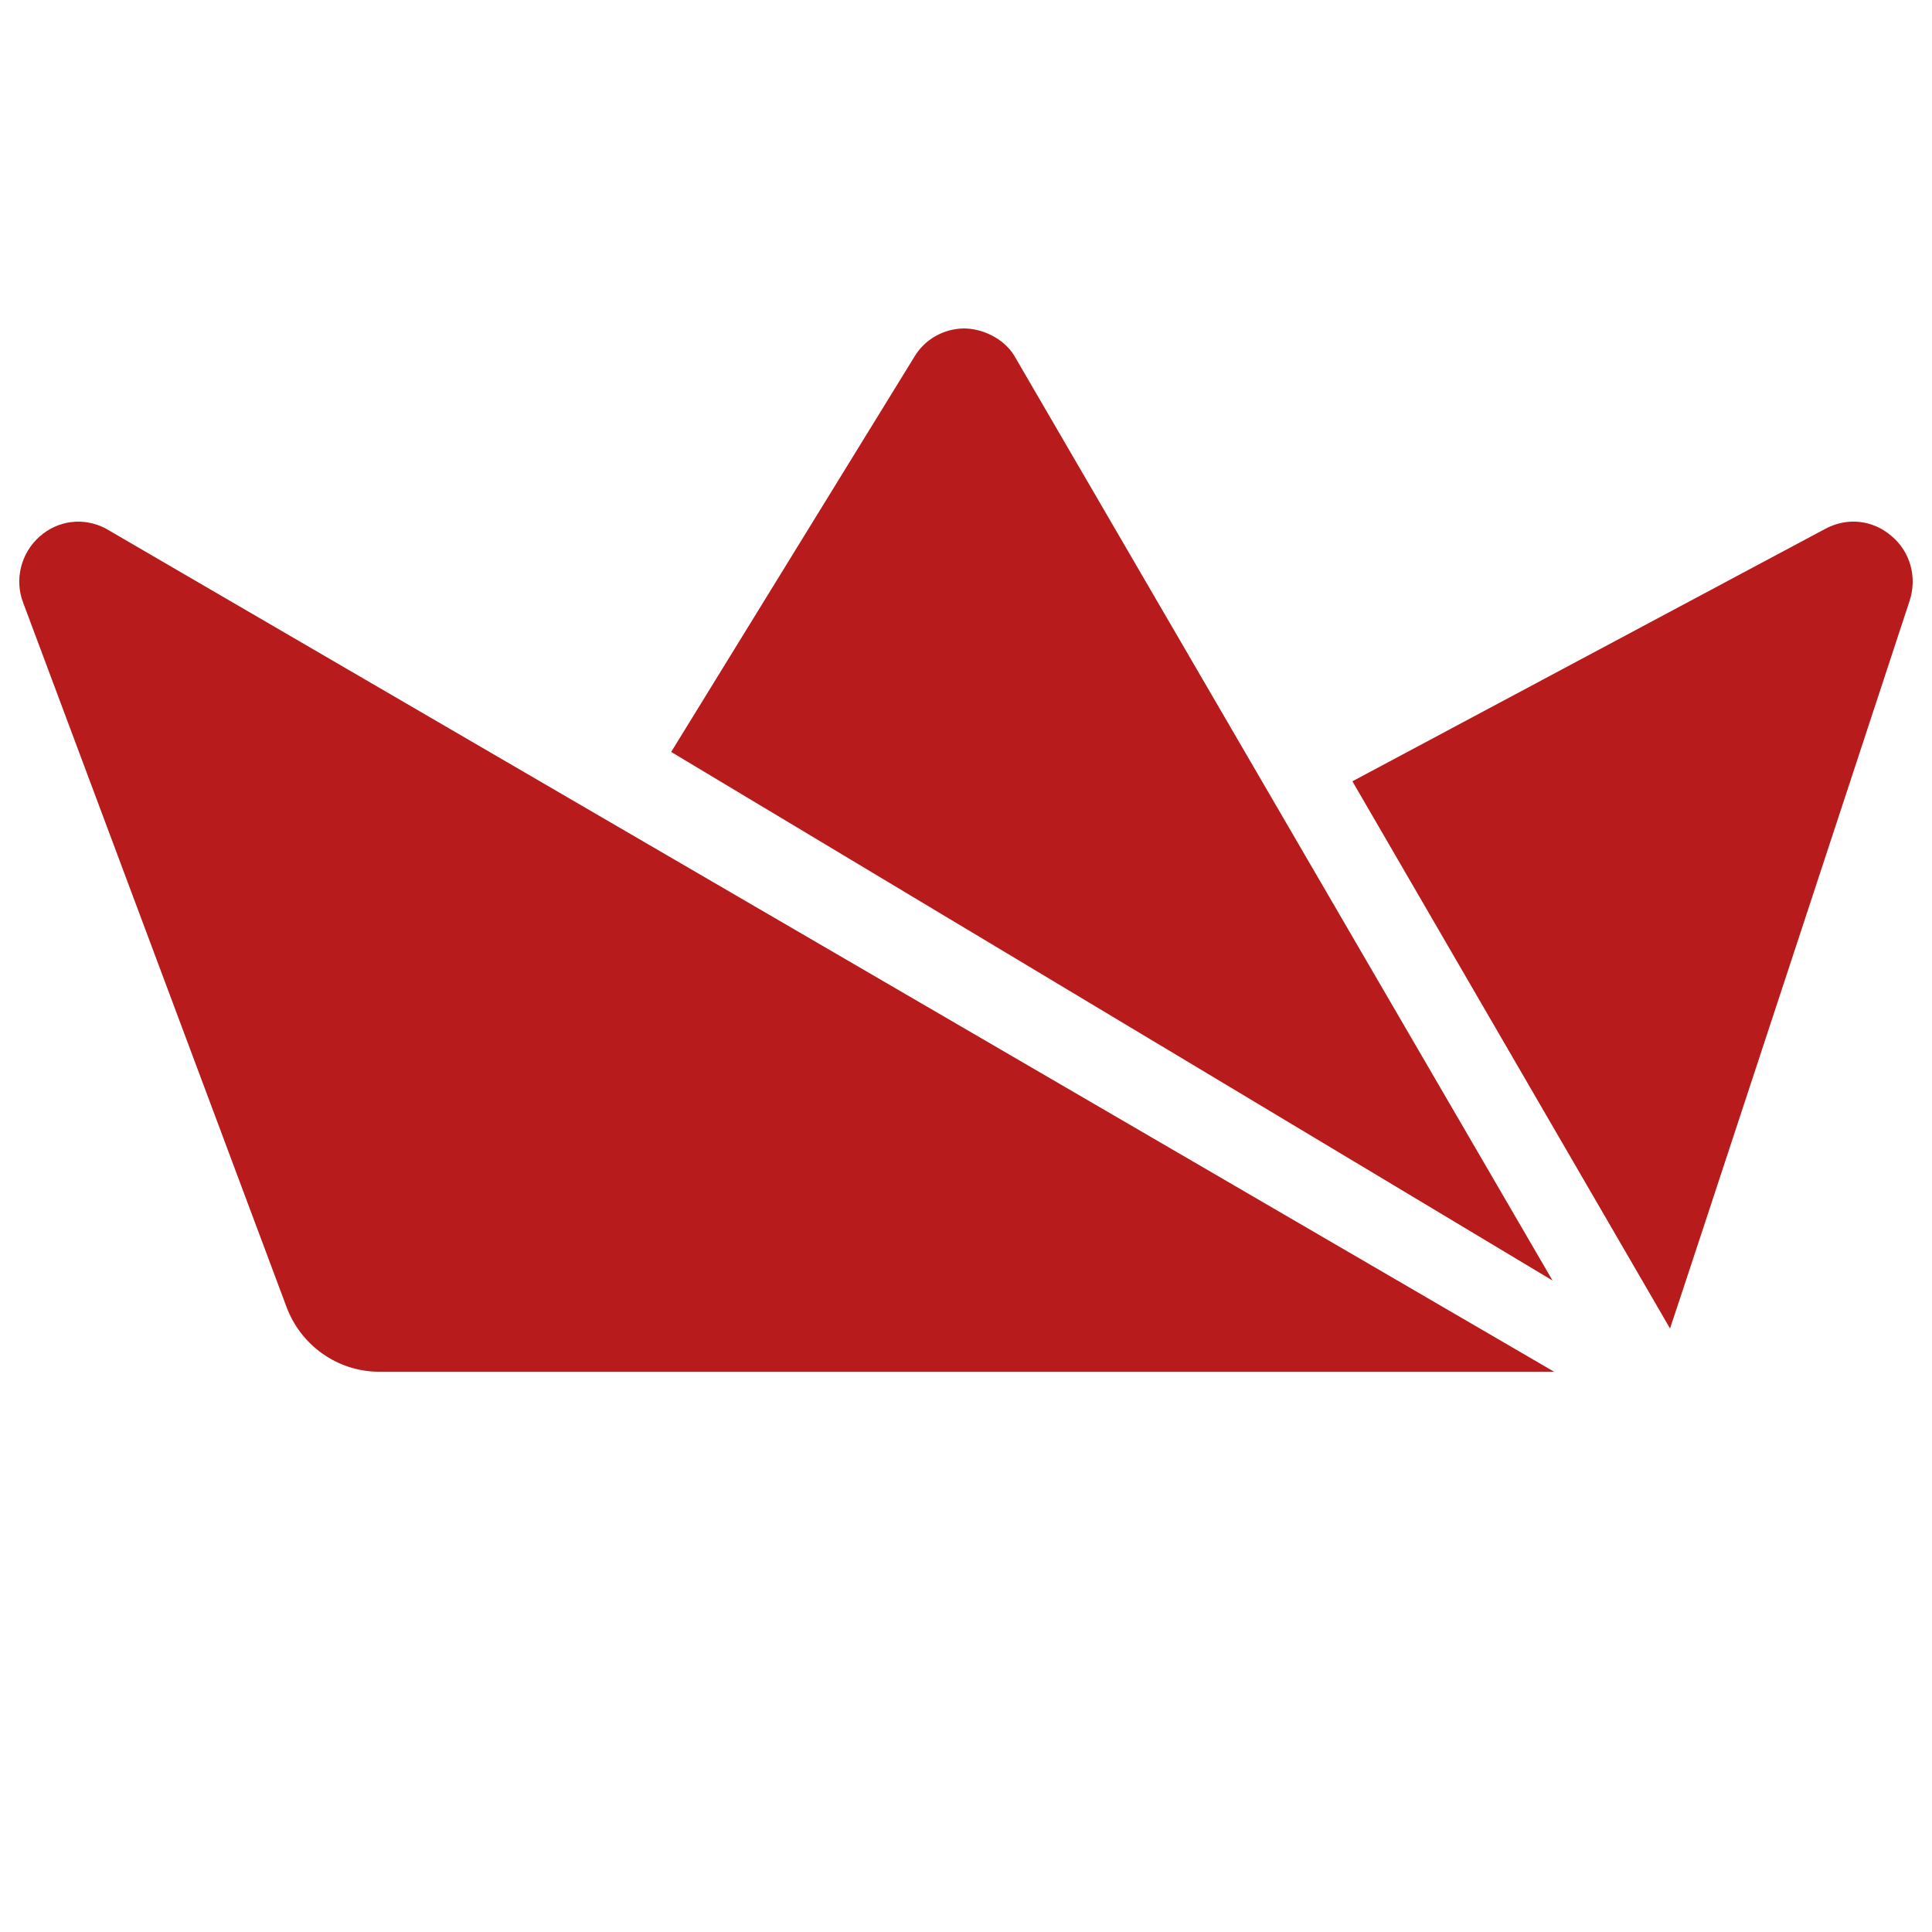 <svg xmlns="http://www.w3.org/2000/svg" xmlns:xlink="http://www.w3.org/1999/xlink" viewBox="0,0,256,256" width="100px" height="100px"><g fill="#b81b1b" fill-rule="nonzero" stroke="none" stroke-width="1" stroke-linecap="butt" stroke-linejoin="miter" stroke-miterlimit="10" stroke-dasharray="" stroke-dashoffset="0" font-family="none" font-weight="none" font-size="none" text-anchor="none" style="mix-blend-mode: normal"><g transform="scale(5.12,5.12)"><path d="M49.42,15.55c0,0 -6.18,18.8 -6.2,18.83l-8.22,-14.16l12.25,-6.54c0.57,-0.3 1.22,-0.22 1.7,0.19c0.49,0.41 0.67,1.07 0.47,1.68zM40.18,33.14l-22.81,-13.68l6.29,-10.22c0.27,-0.46 0.76,-0.73 1.28,-0.74c0.48,0 1.02,0.25 1.3,0.69zM40.22,35.5h-30.41c-1.07,0 -2.03,-0.68 -2.4,-1.69l-6.81,-18.21c-0.23,-0.6 -0.06,-1.28 0.42,-1.71c0.48,-0.43 1.15,-0.51 1.72,-0.21z"></path></g></g></svg>